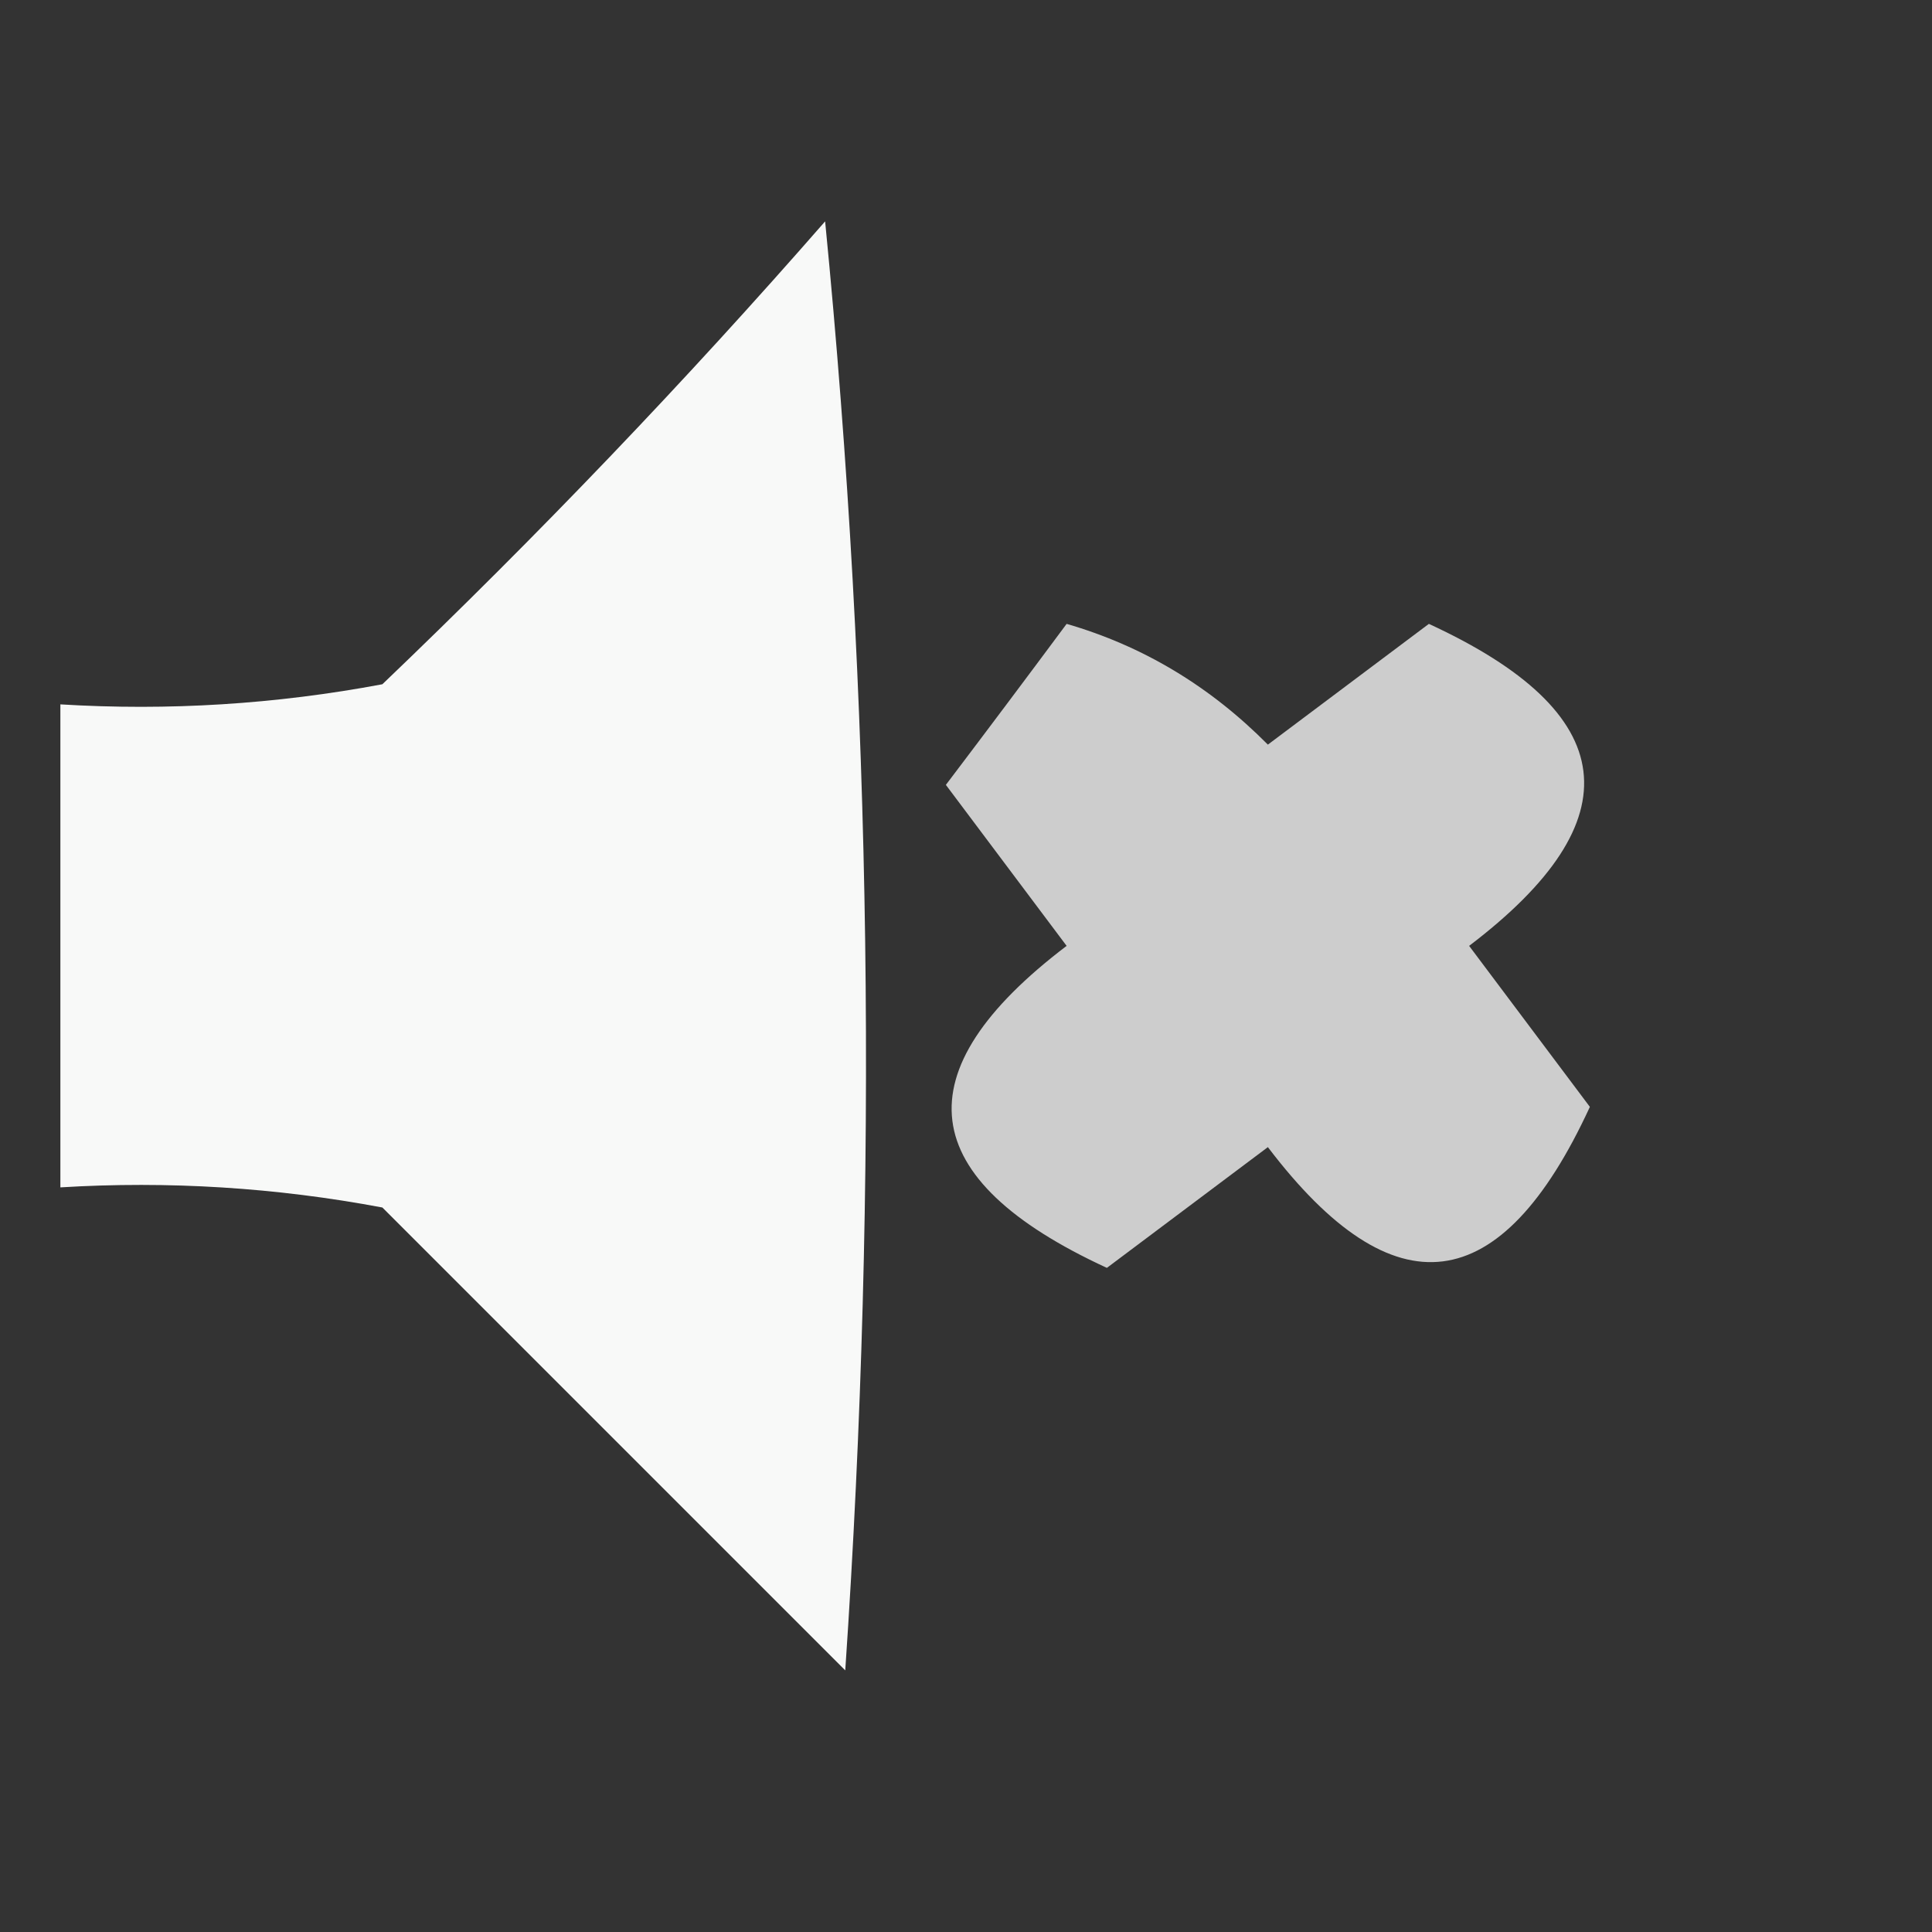 <?xml version="1.0" encoding="UTF-8"?>
<!DOCTYPE svg PUBLIC "-//W3C//DTD SVG 1.1//EN" "http://www.w3.org/Graphics/SVG/1.1/DTD/svg11.dtd">
<svg xmlns="http://www.w3.org/2000/svg" version="1.1" width="48px" height="48px" style="shape-rendering:geometricPrecision; text-rendering:geometricPrecision; image-rendering:optimizeQuality; fill-rule:evenodd; clip-rule:evenodd" xmlns:xlink="http://www.w3.org/1999/xlink">
<rect width="100%" height="100%" fill="#333333" stroke="none"/>
<g><path style="opacity:0.97" fill="#fefffe" d="M 20.5,5.5 C 21.66,17.326 21.826,29.326 21,41.5C 17.167,37.667 13.333,33.833 9.5,30C 6.854,29.503 4.187,29.336 1.5,29.5C 1.5,25.5 1.5,21.5 1.5,17.5C 4.187,17.664 6.854,17.497 9.5,17C 13.37,13.298 17.037,9.464 20.5,5.5 Z"/></g>
<g><path style="opacity:0.757" fill="#fefffe" d="M 26.5,15.5 C 28.394,16.048 30.06,17.048 31.5,18.5C 32.833,17.5 34.167,16.5 35.5,15.5C 40.285,17.706 40.618,20.372 36.5,23.5C 37.5,24.833 38.5,26.167 39.5,27.5C 37.294,32.285 34.628,32.618 31.5,28.5C 30.167,29.5 28.833,30.5 27.5,31.5C 22.715,29.294 22.382,26.628 26.5,23.5C 25.5,22.167 24.5,20.833 23.5,19.5C 24.524,18.148 25.524,16.815 26.5,15.5 Z"/></g>
</svg>
